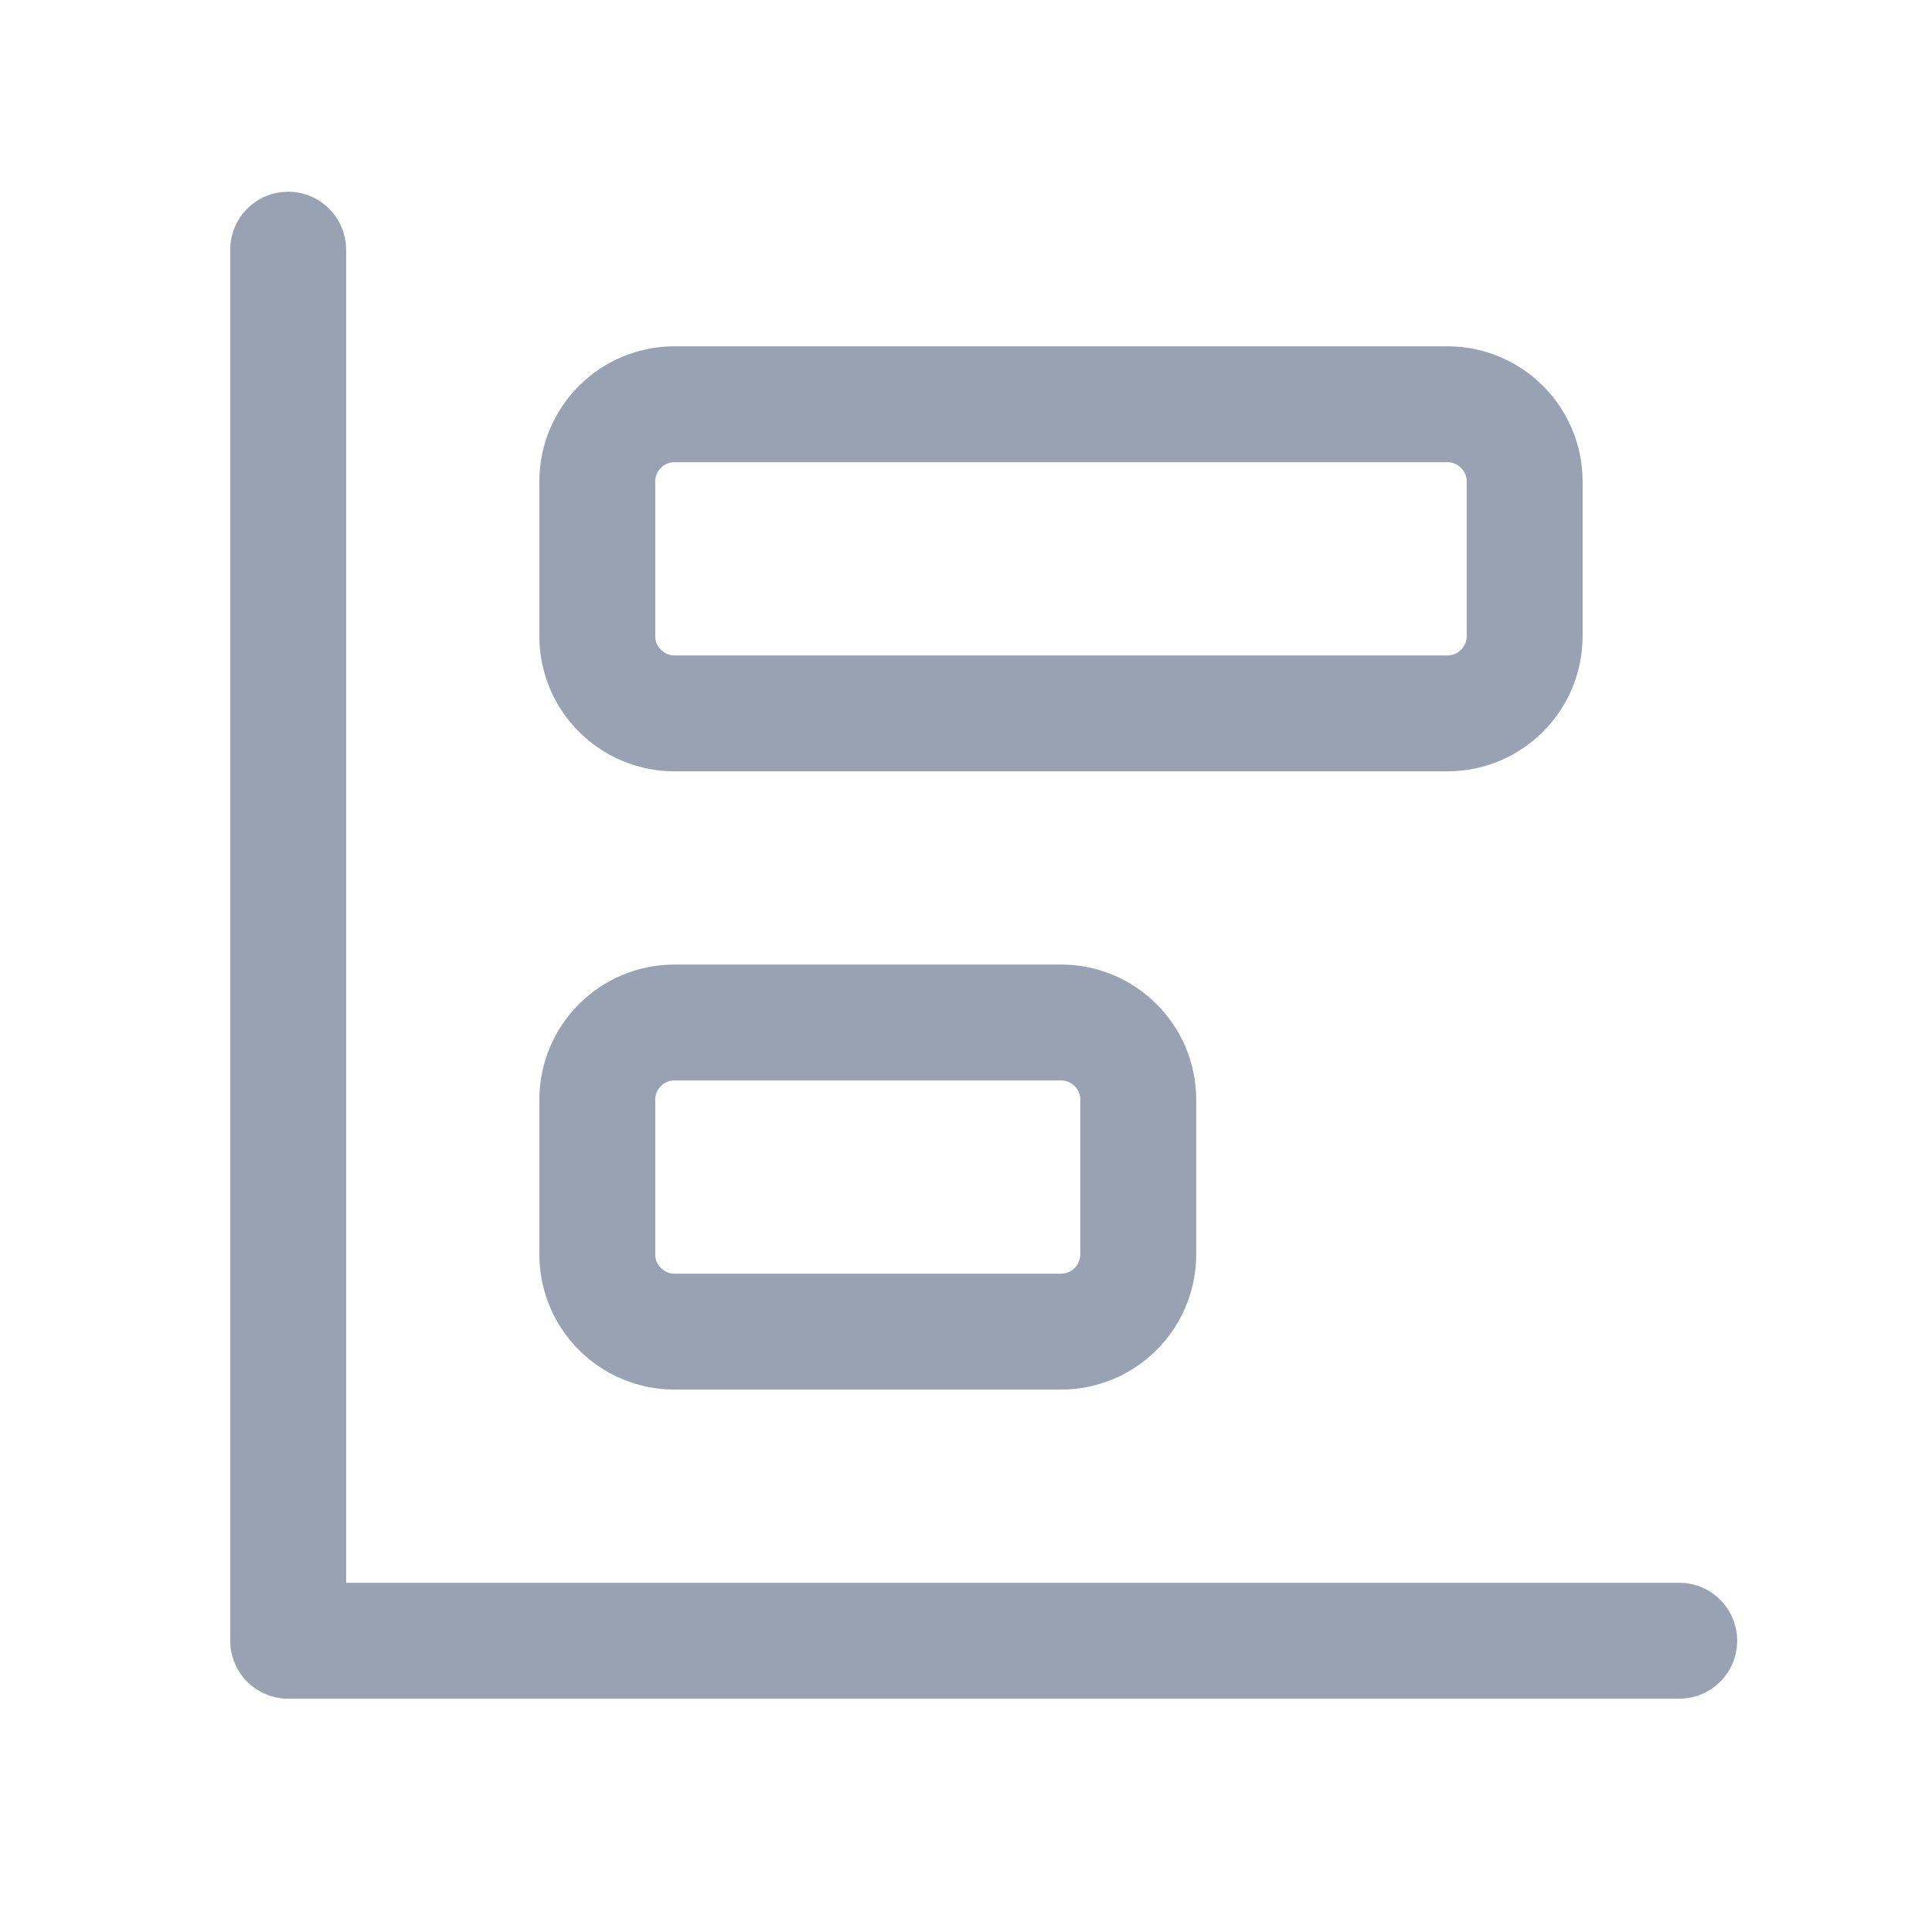 <svg width="25" height="25" viewBox="0 0 25 25" fill="none" xmlns="http://www.w3.org/2000/svg">
<path d="M3.729 3.231V21.231H21.729" stroke="#98A2B3" stroke-width="1.5" stroke-linecap="round" stroke-linejoin="round"/>
<path d="M18.729 5.231H8.729C8.176 5.231 7.729 5.679 7.729 6.231V8.231C7.729 8.784 8.176 9.231 8.729 9.231H18.729C19.281 9.231 19.729 8.784 19.729 8.231V6.231C19.729 5.679 19.281 5.231 18.729 5.231Z" stroke="#98A2B3" stroke-width="1.5" stroke-linecap="round" stroke-linejoin="round"/>
<path d="M13.729 13.231H8.729C8.176 13.231 7.729 13.679 7.729 14.231V16.231C7.729 16.784 8.176 17.231 8.729 17.231H13.729C14.281 17.231 14.729 16.784 14.729 16.231V14.231C14.729 13.679 14.281 13.231 13.729 13.231Z" stroke="#98A2B3" stroke-width="1.5" stroke-linecap="round" stroke-linejoin="round"/>
</svg>
